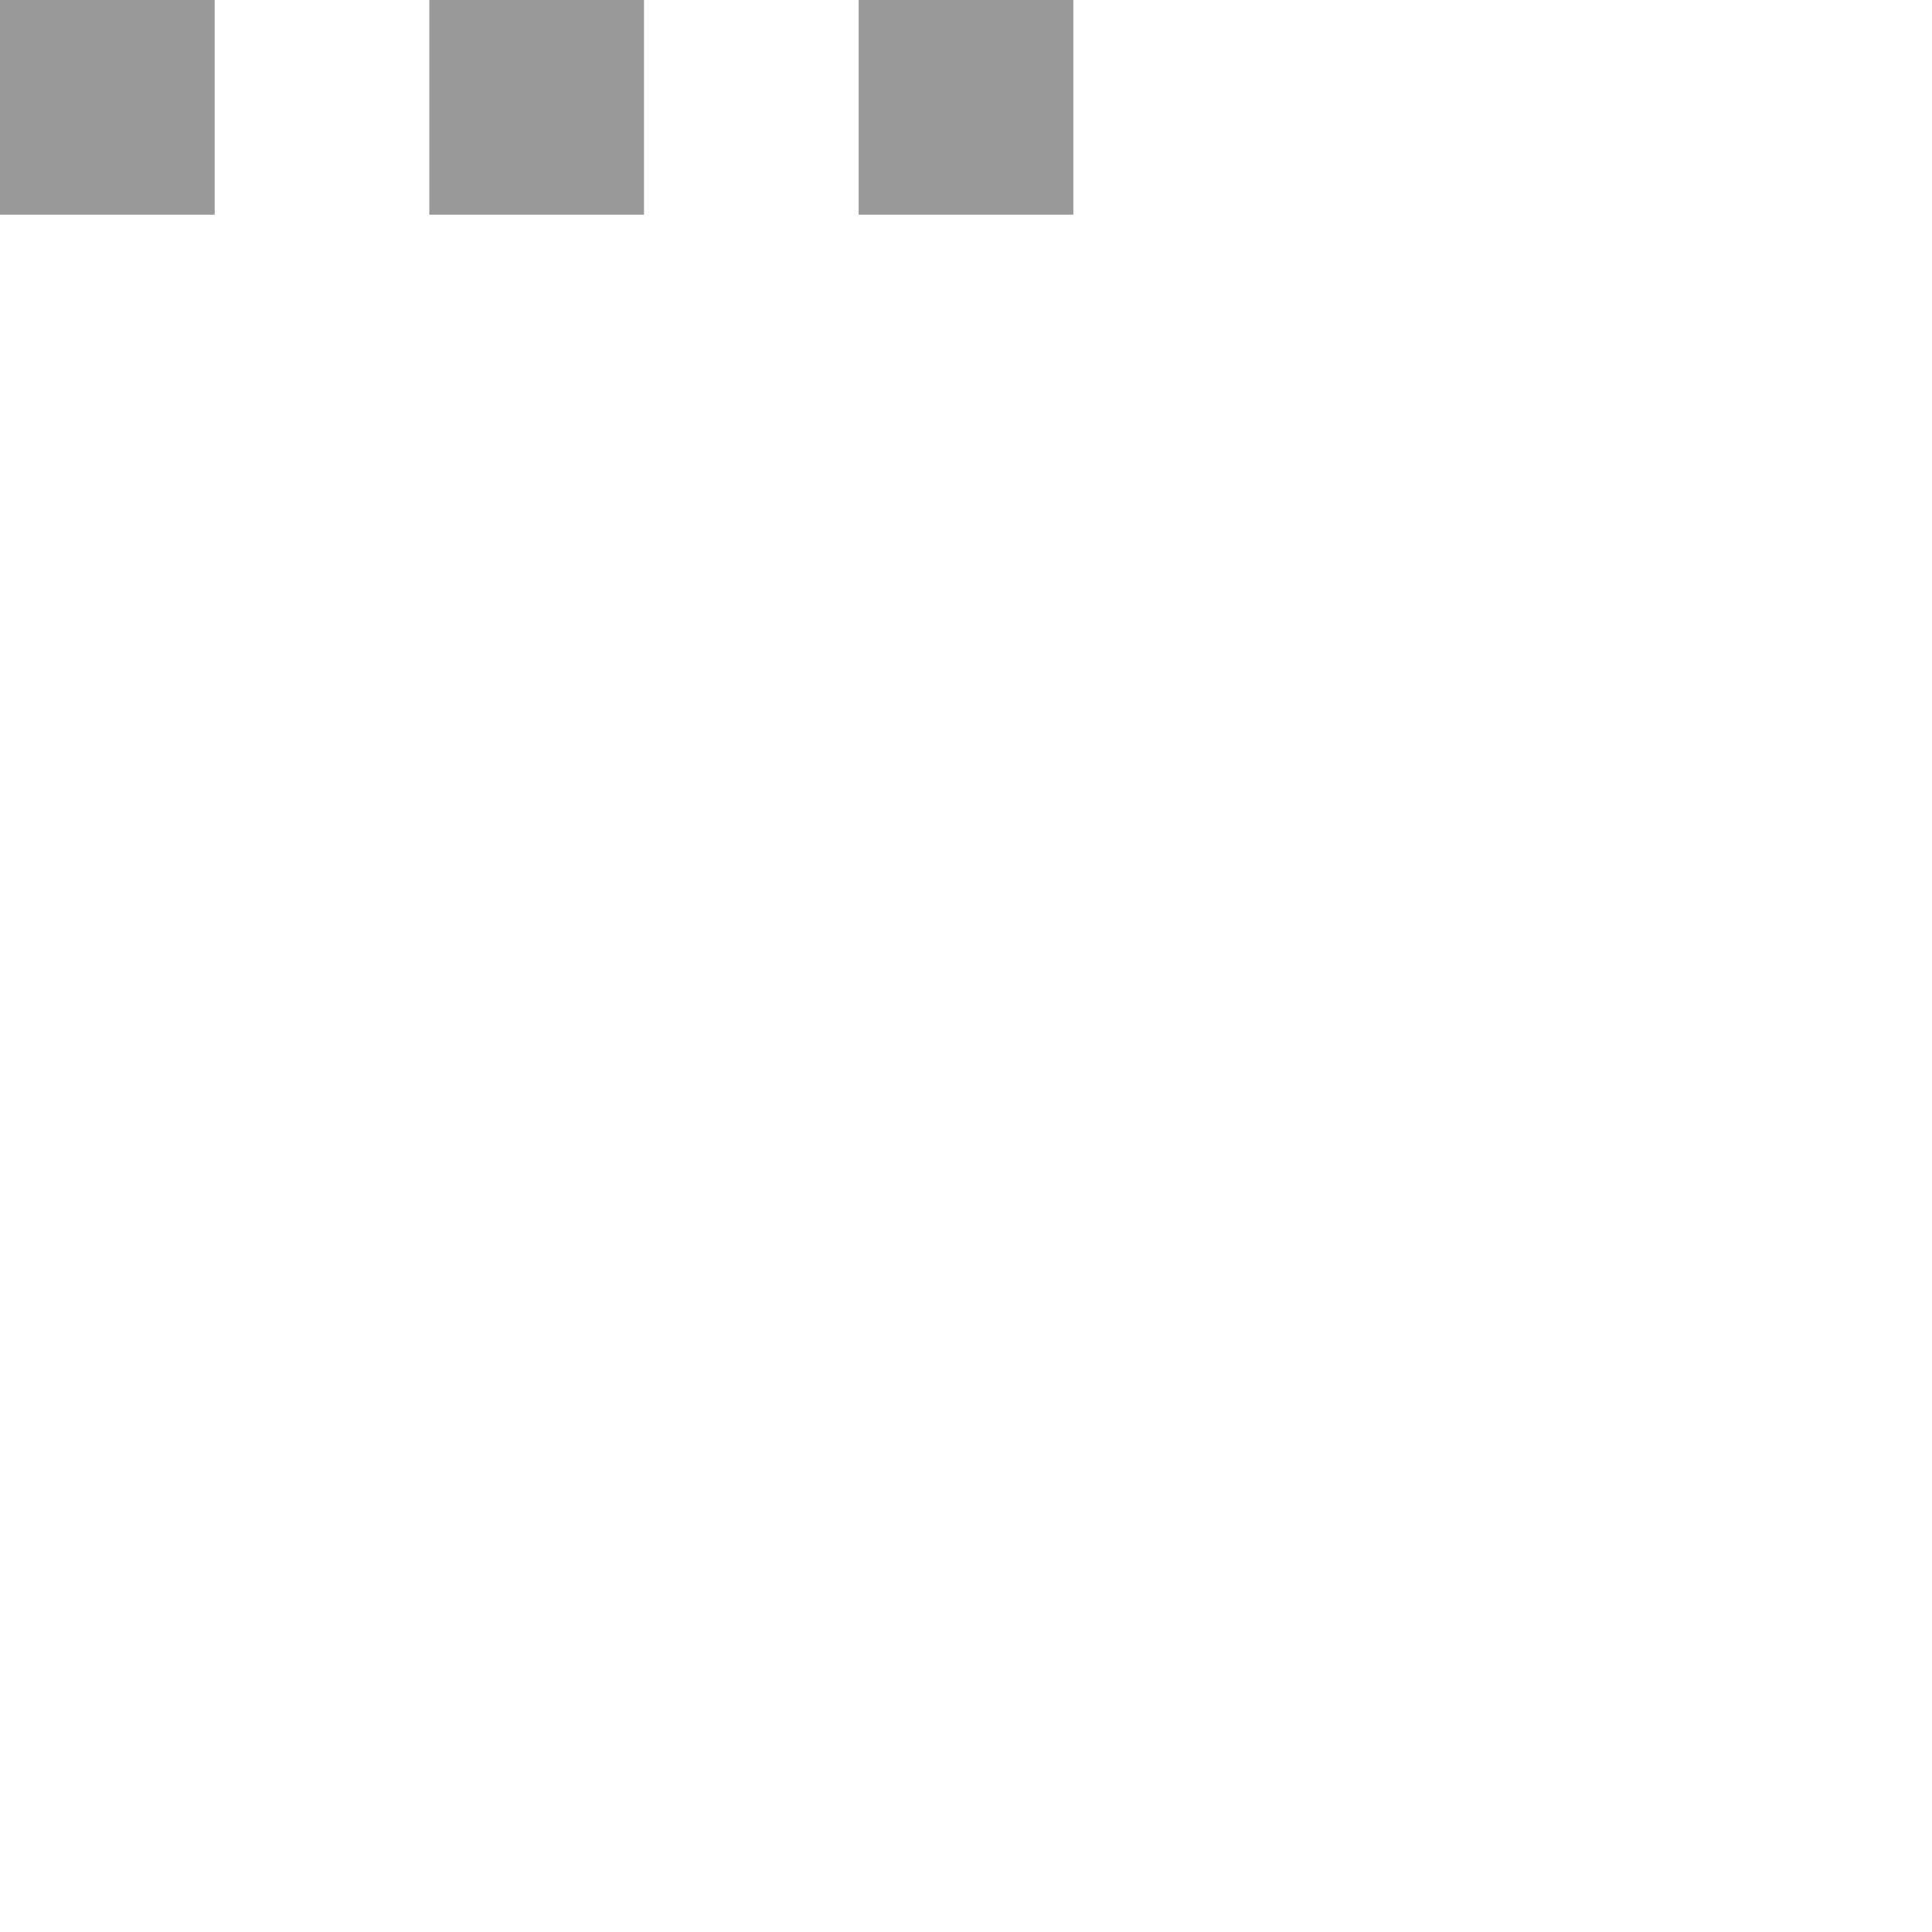 <?xml version="1.0" encoding="UTF-8" standalone="no"?>
<svg width="45px" height="45px" viewBox="0 0 45 45" version="1.1" xmlns="http://www.w3.org/2000/svg" xmlns:xlink="http://www.w3.org/1999/xlink" xmlns:sketch="http://www.bohemiancoding.com/sketch/ns">
    <!-- Generator: Sketch 3.3 (11970) - http://www.bohemiancoding.com/sketch -->
    <title>3-tage-erfolgsserie</title>
    <desc>Created with Sketch.</desc>
    <defs></defs>
    <g id="Page-1" stroke="none" stroke-width="1" fill="none" fill-rule="evenodd" sketch:type="MSPage">
        <g id="3-tage-erfolgsserie" sketch:type="MSArtboardGroup" fill="#999999">
            <path d="M0,0 L5,0 L5,5 L0,5 L0,0 L0,0 Z M10,0 L15,0 L15,5 L10,5 L10,0 L10,0 Z M20,0 L25,0 L25,5 L20,5 L20,0 L20,0 Z" id="achievement" sketch:type="MSShapeGroup"></path>
        </g>
    </g>
</svg>